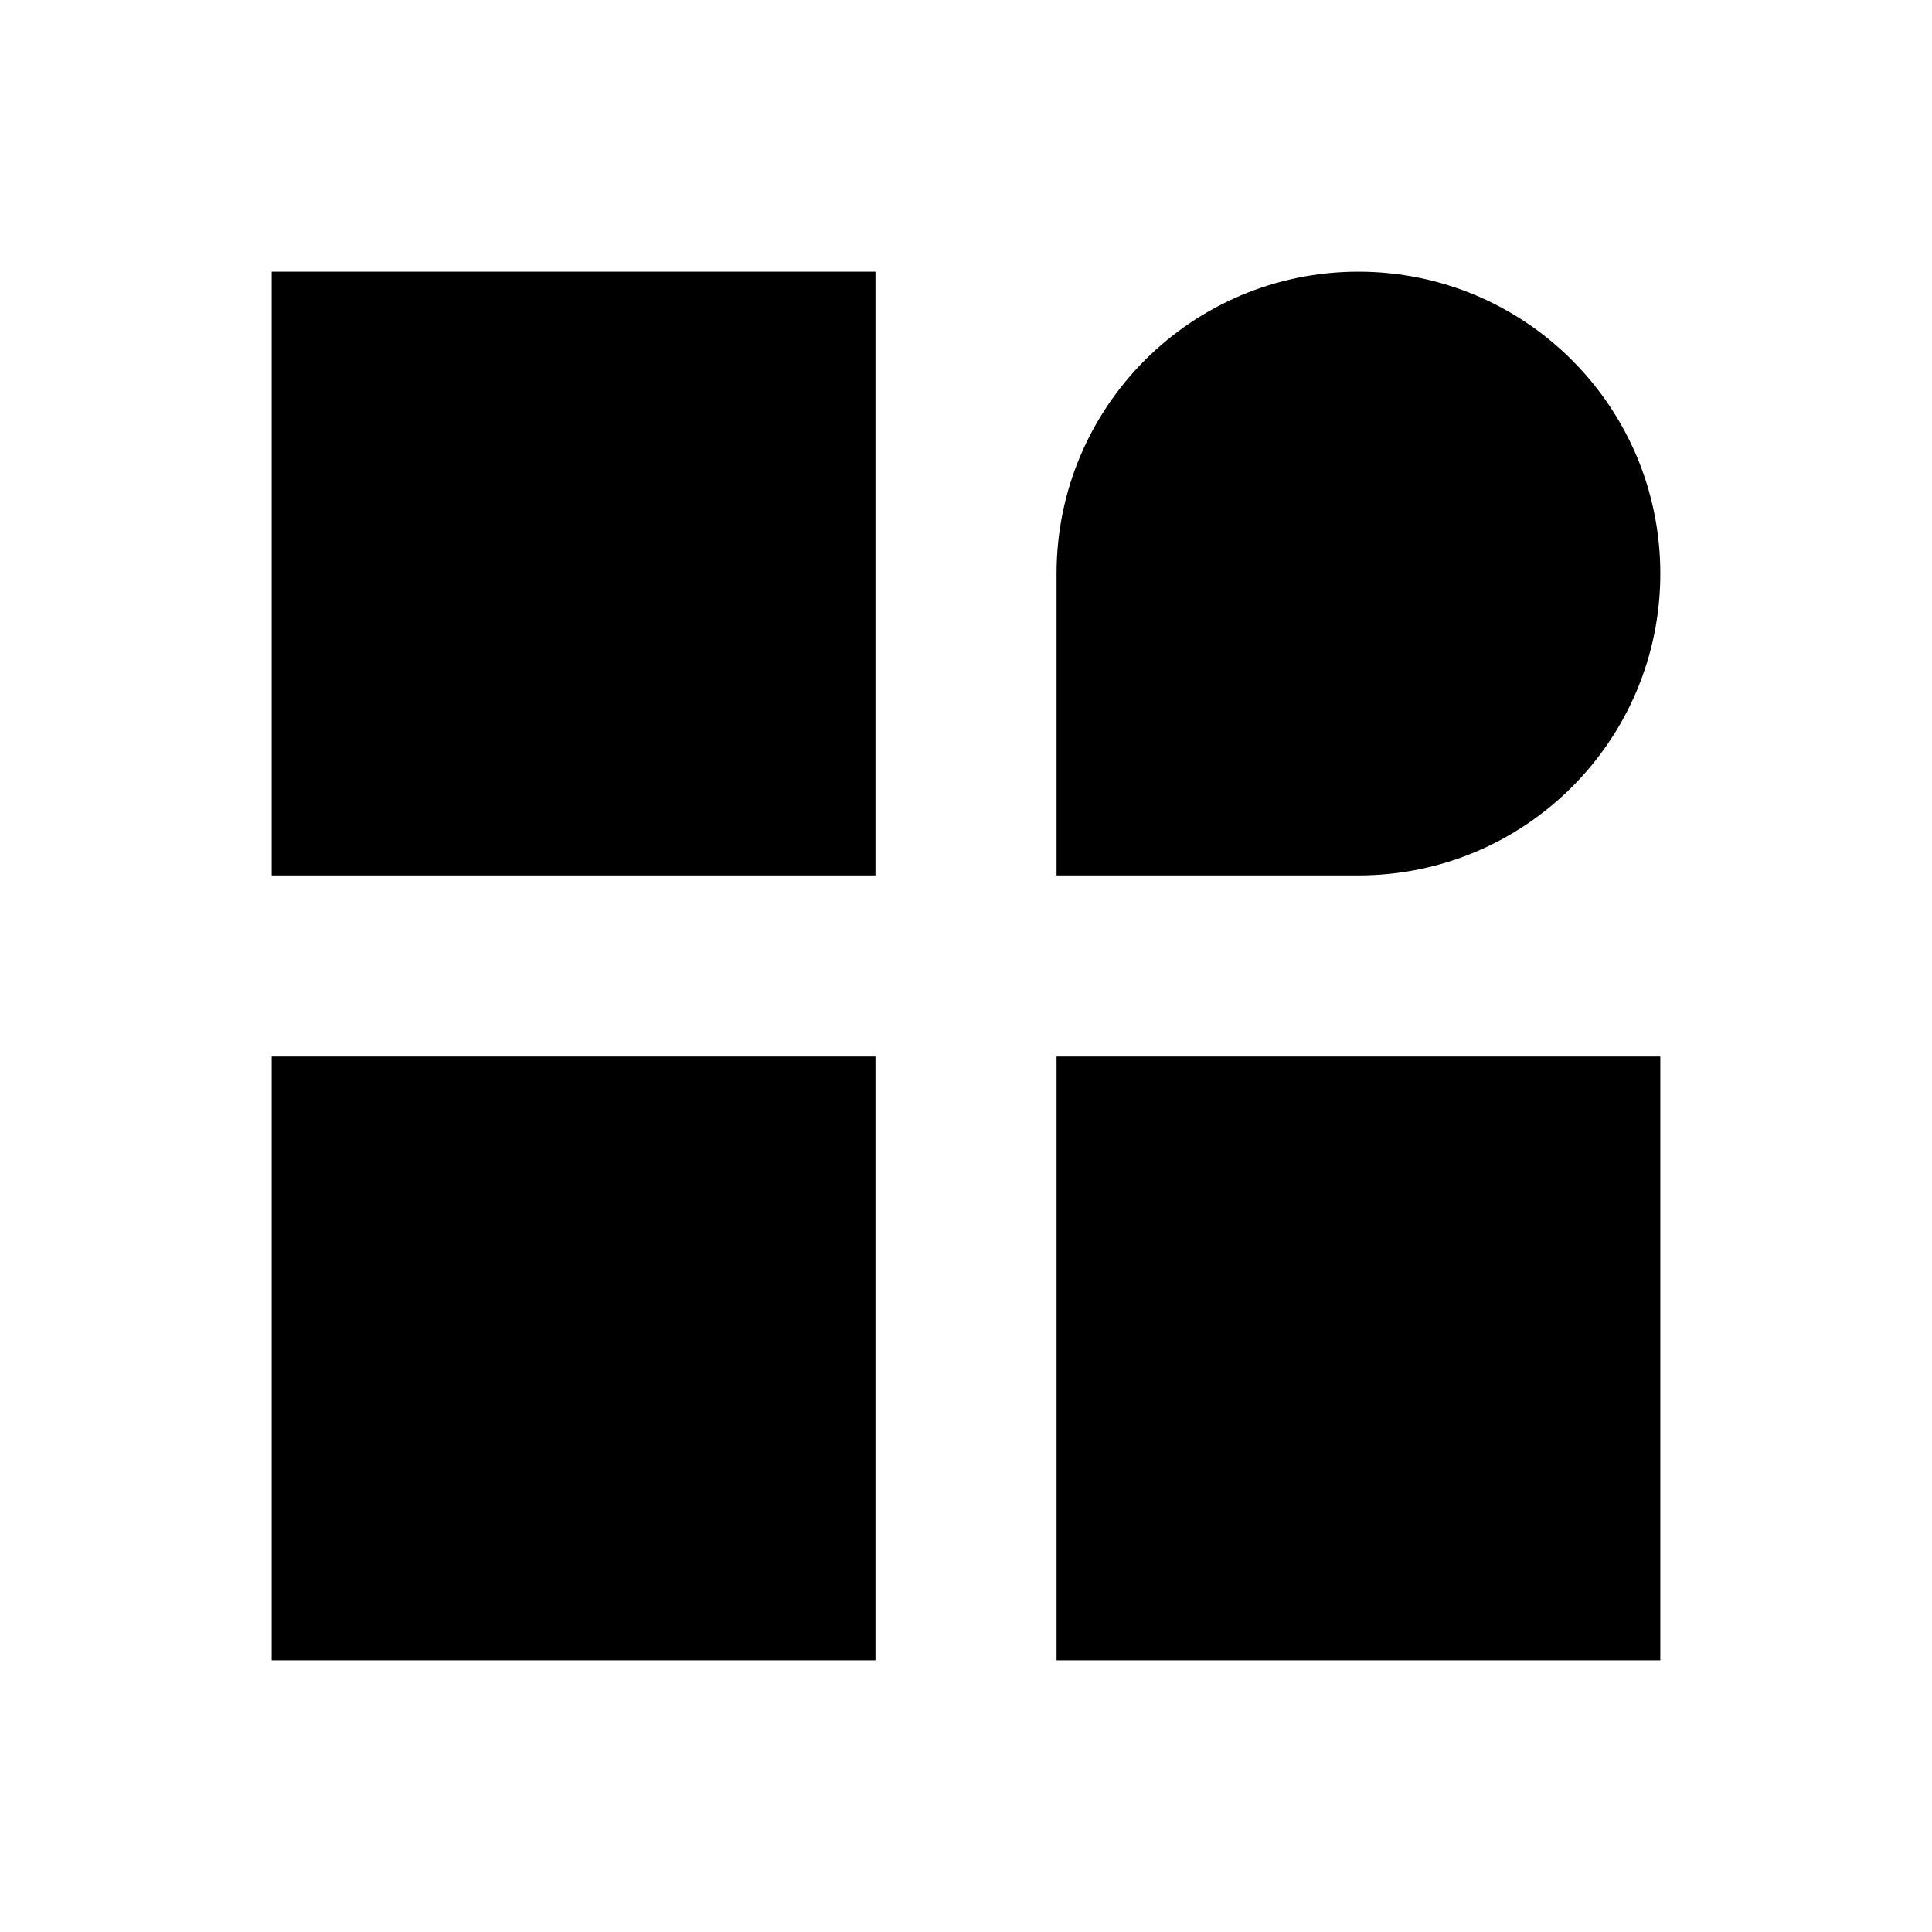 <svg width="16" height="16" viewBox="0 0 16 16" xmlns="http://www.w3.org/2000/svg">
<path d="M7.25 13.75H2.25V8.75H7.25V13.75Z" fill="currentColor"/>
<path d="M7.25 2.25H2.25V7.25H7.25V2.25Z" fill="currentColor"/>
<path d="M8.75 4.75C8.75 3.369 9.869 2.25 11.25 2.25C12.631 2.25 13.75 3.369 13.75 4.75C13.75 6.131 12.631 7.25 11.25 7.25H8.75V4.75Z" fill="currentColor"/>
<path d="M8.75 13.75H13.75V8.75H8.75V13.75Z" fill="currentColor"/>
</svg>
